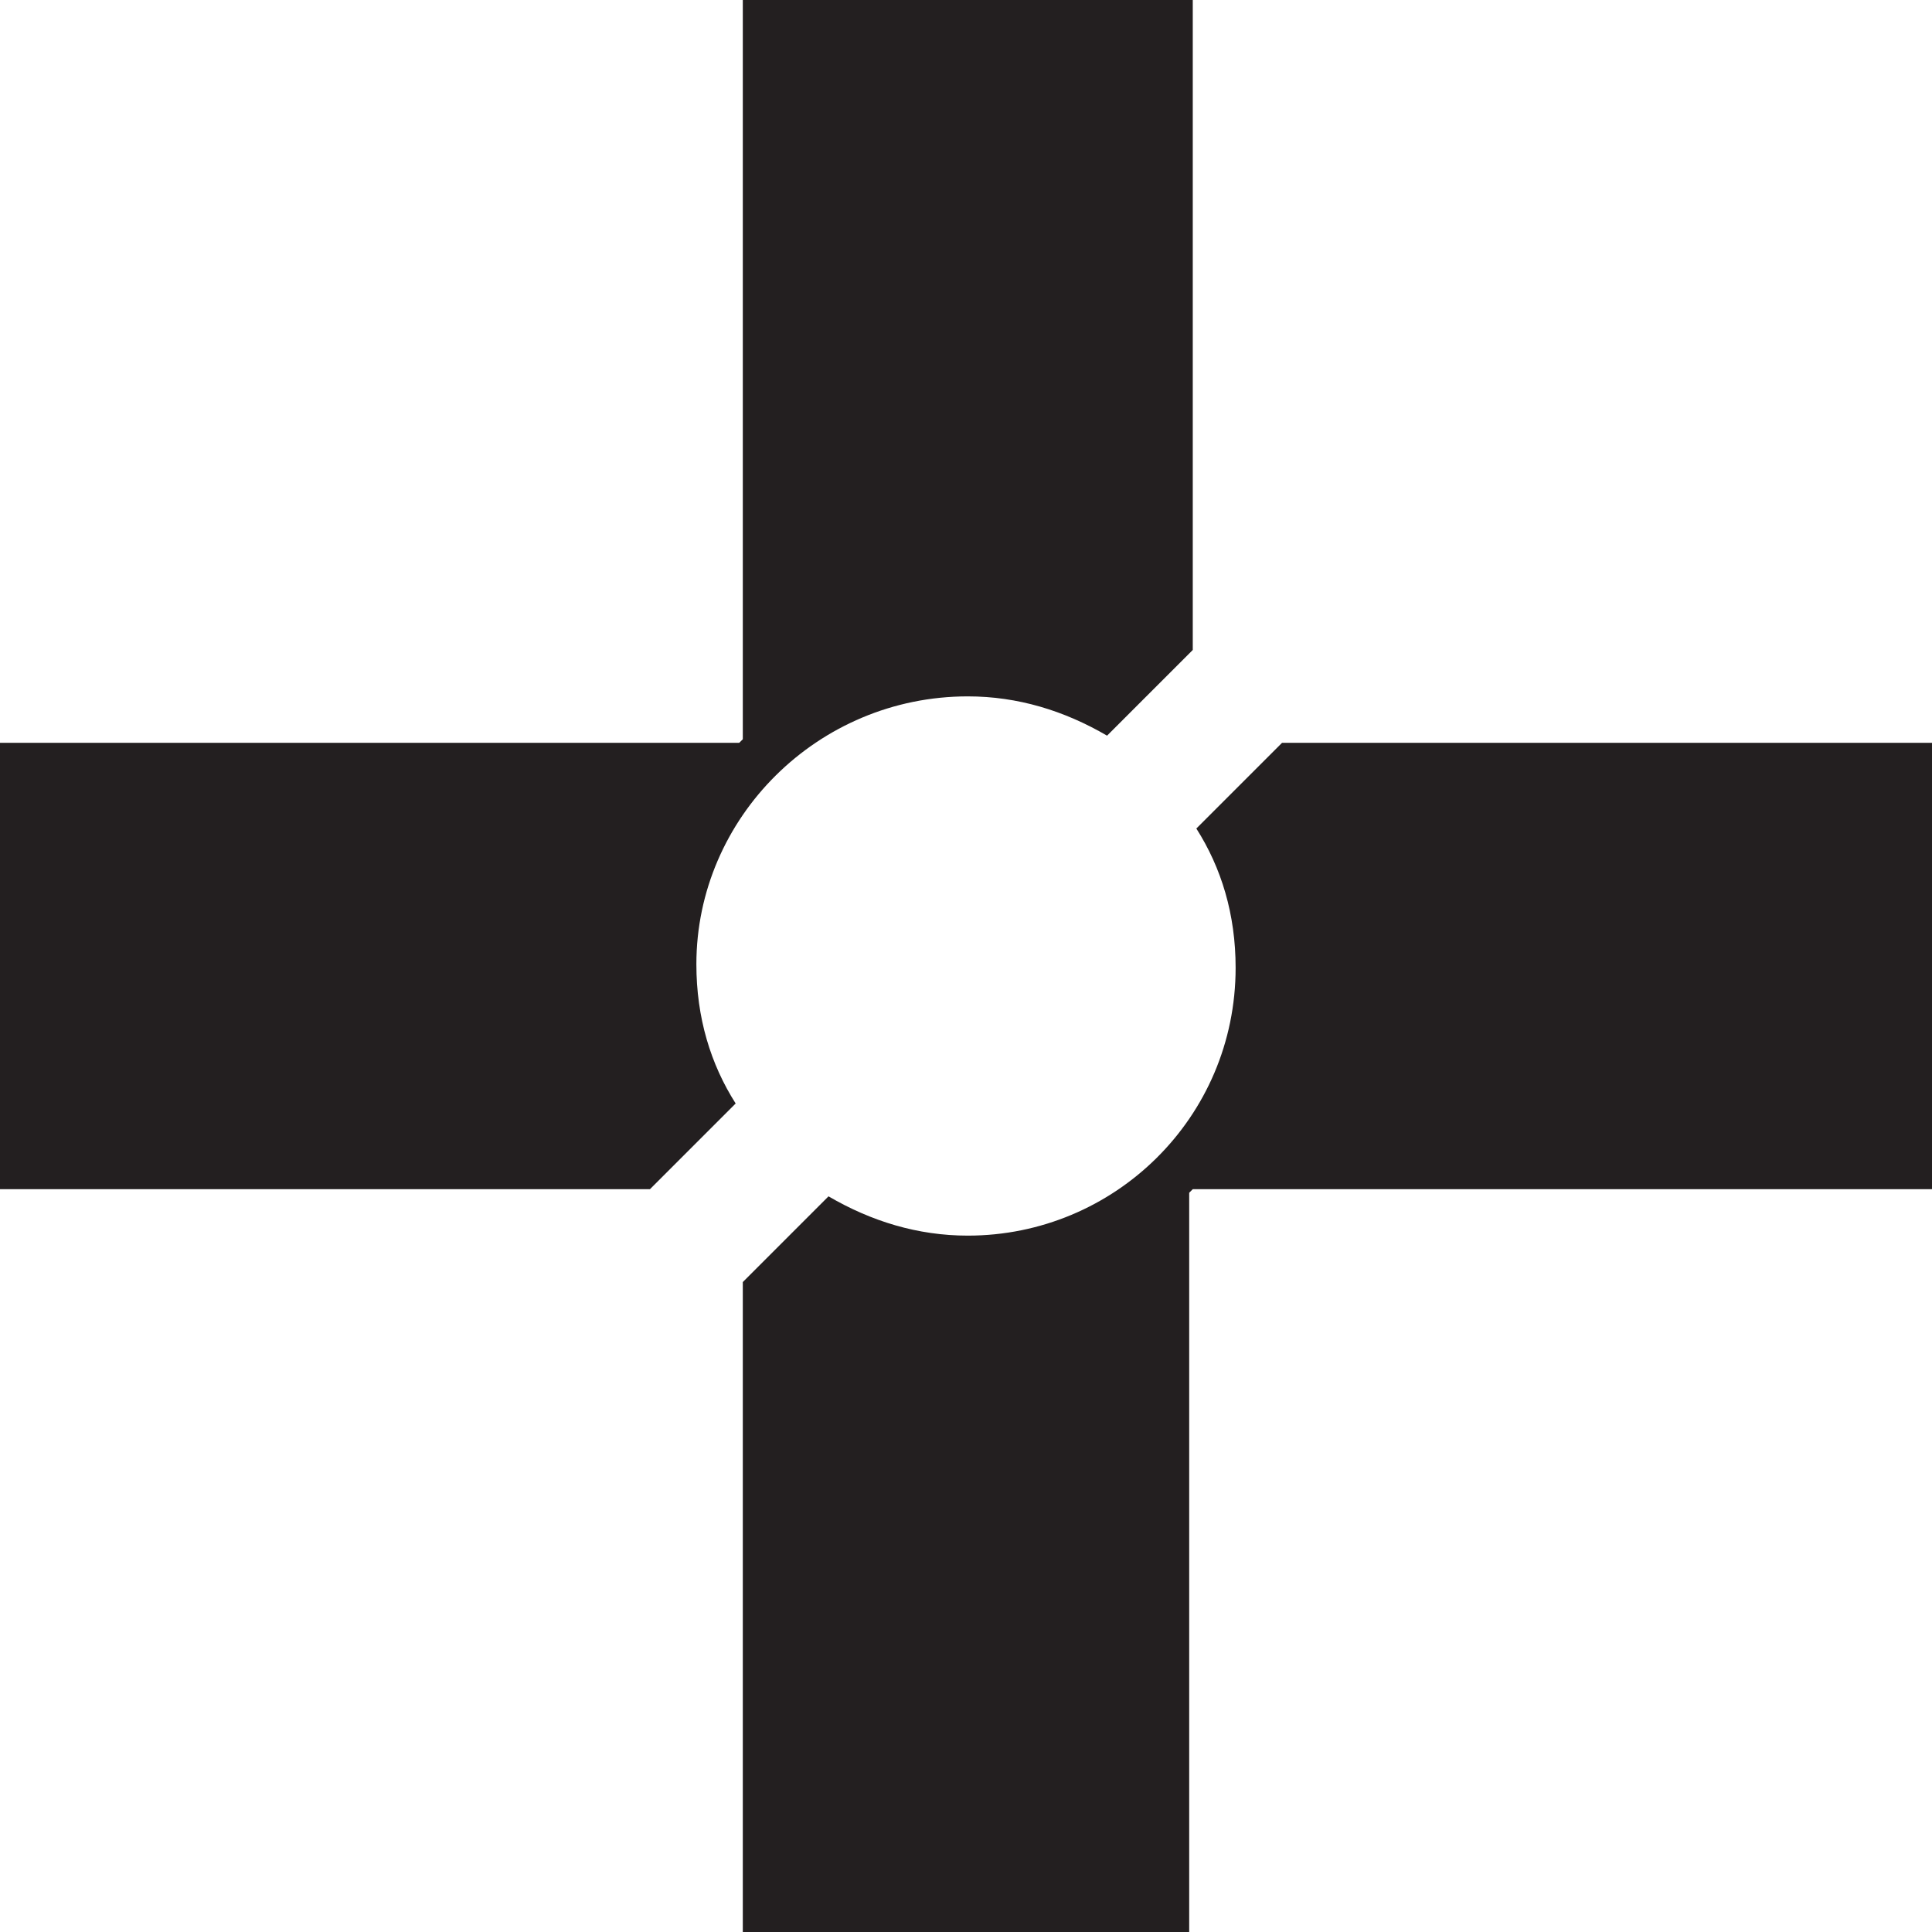 <?xml version="1.0" encoding="utf-8"?>
<!-- Generator: Adobe Illustrator 18.1.1, SVG Export Plug-In . SVG Version: 6.00 Build 0)  -->
<svg version="1.1" id="Layer_1" xmlns="http://www.w3.org/2000/svg" xmlns:xlink="http://www.w3.org/1999/xlink" x="0px" y="0px"
	 viewBox="0 0 54.1 54.1" enable-background="new 0 0 54.1 54.1" xml:space="preserve">
<g>
	<path fill="#231F20" d="M27.1,19.5c1.4,0,2.7,0.4,3.9,1.1l2.4-2.4V0H20.8v20.7c0,0,0,0-0.1,0.1H0v12.5h18.2l2.4-2.4
		c-0.7-1.1-1.1-2.4-1.1-3.9C19.5,22.9,22.9,19.5,27.1,19.5z"/>
	<path fill="#231F20" d="M35.9,20.8l-2.4,2.4c0.7,1.1,1.1,2.4,1.1,3.9c0,4.2-3.4,7.5-7.5,7.5c-1.4,0-2.7-0.4-3.9-1.1l-2.4,2.4v18.2
		h12.5V33.4c0,0,0,0,0.1-0.1h20.7V20.8H35.9z"/>
	<path fill="none" d="M27.1,19.5c-4.2,0-7.5,3.4-7.5,7.5c0,1.4,0.4,2.7,1.1,3.9l10.3-10.3C29.8,19.9,28.5,19.5,27.1,19.5z"/>
	<path fill="none" d="M34.6,27.1c0-1.4-0.4-2.7-1.1-3.9L23.2,33.5c1.1,0.7,2.4,1.1,3.9,1.1C31.2,34.6,34.6,31.2,34.6,27.1z"/>
</g>
</svg>
